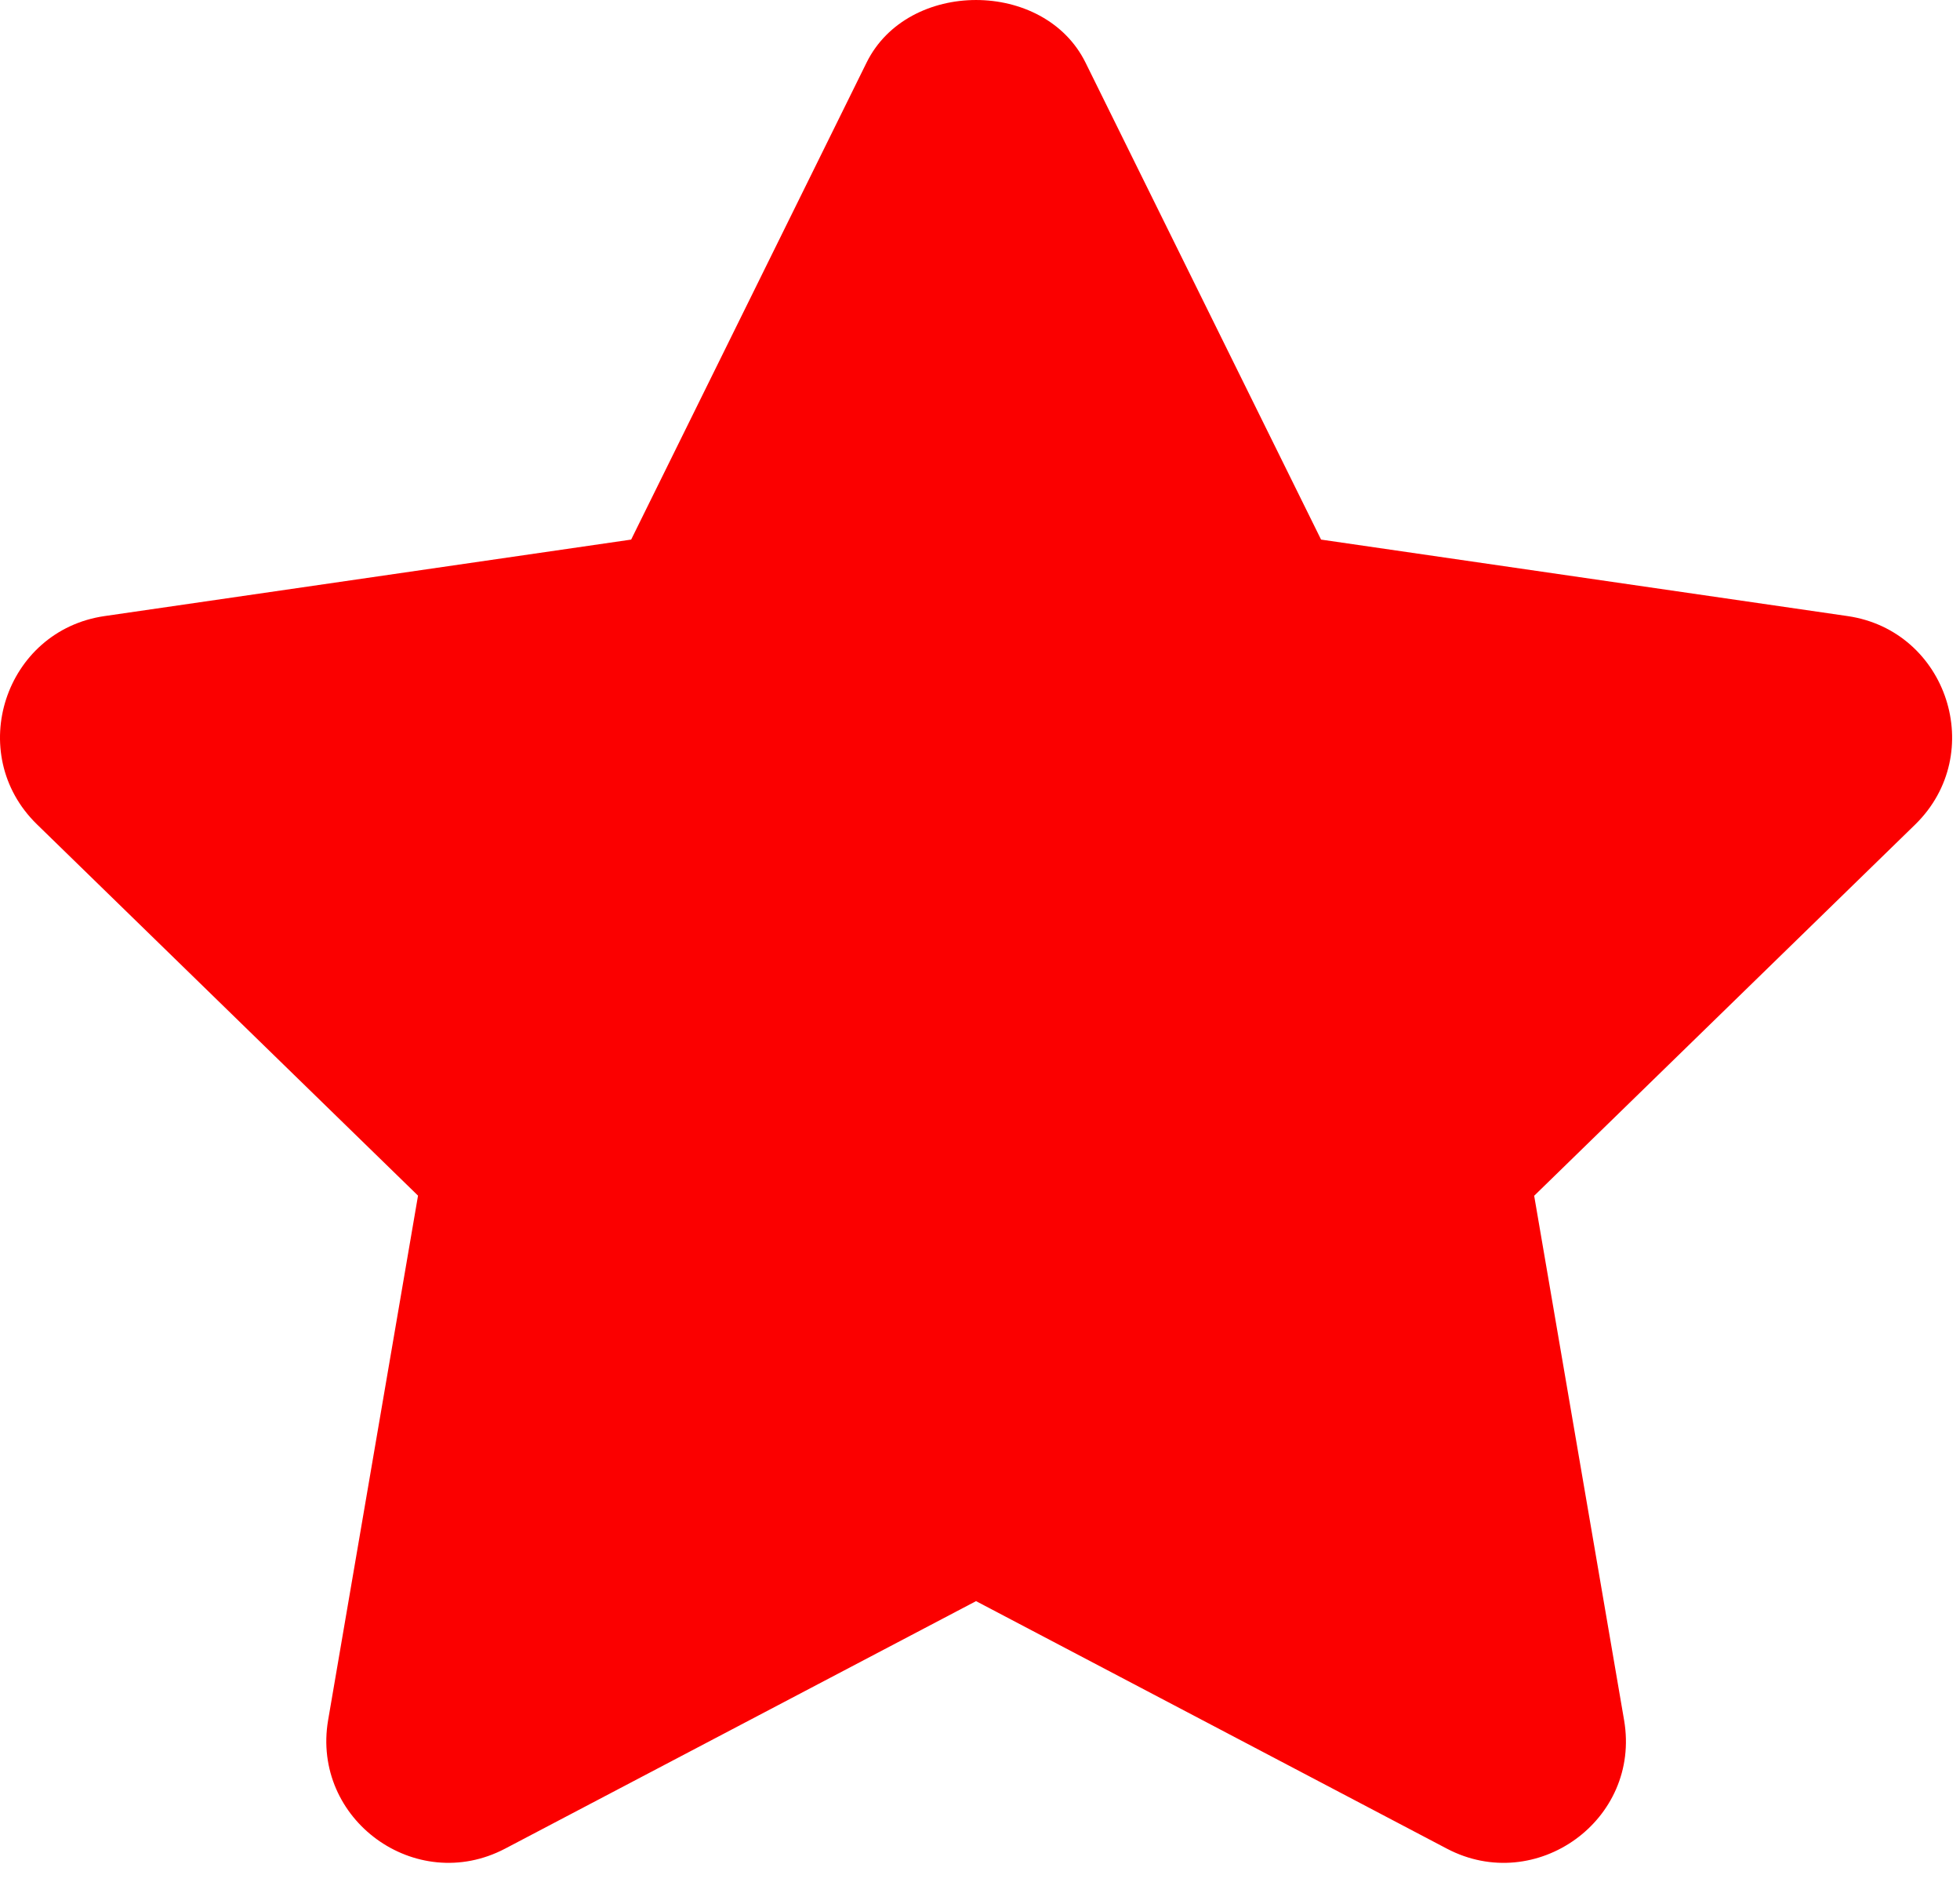<?xml version="1.0" encoding="UTF-8"?>
<svg width="58px" height="56px" viewBox="0 0 58 56" version="1.1" xmlns="http://www.w3.org/2000/svg" xmlns:xlink="http://www.w3.org/1999/xlink">
    <!-- Generator: Sketch 44.1 (41455) - http://www.bohemiancoding.com/sketch -->
    <title>favourite-31-glyph-16</title>
    <desc>Created with Sketch.</desc>
    <defs></defs>
    <g id="Page-1" stroke="none" stroke-width="1" fill="none" fill-rule="evenodd">
        <g id="Artboard" transform="translate(-706, -690)" fill-rule="nonzero" fill="#FB0000">
            <g id="Skills" transform="translate(0, 514)">
                <g id="React/Redux" transform="translate(550, 151)">
                    <g id="Stars-7" transform="translate(156, 25)">
                        <g id="favourite-31-glyph-16">
                            <path d="M54.674,18.227 L39.093,15.964 L32.121,1.849 C30.901,-0.616 26.865,-0.616 25.645,1.849 L18.677,15.964 L3.092,18.227 C0.143,18.656 -1.052,22.294 1.092,24.387 L12.37,35.373 L9.71,50.888 C9.208,53.826 12.298,56.082 14.948,54.692 L28.883,47.37 L42.822,54.696 C45.45,56.071 48.566,53.852 48.06,50.892 L45.399,35.377 L56.677,24.391 C58.818,22.294 57.623,18.656 54.674,18.227 Z" id="Shape"></path>
                        </g>
                    </g>
                </g>
            </g>
        </g>
    </g>
</svg>